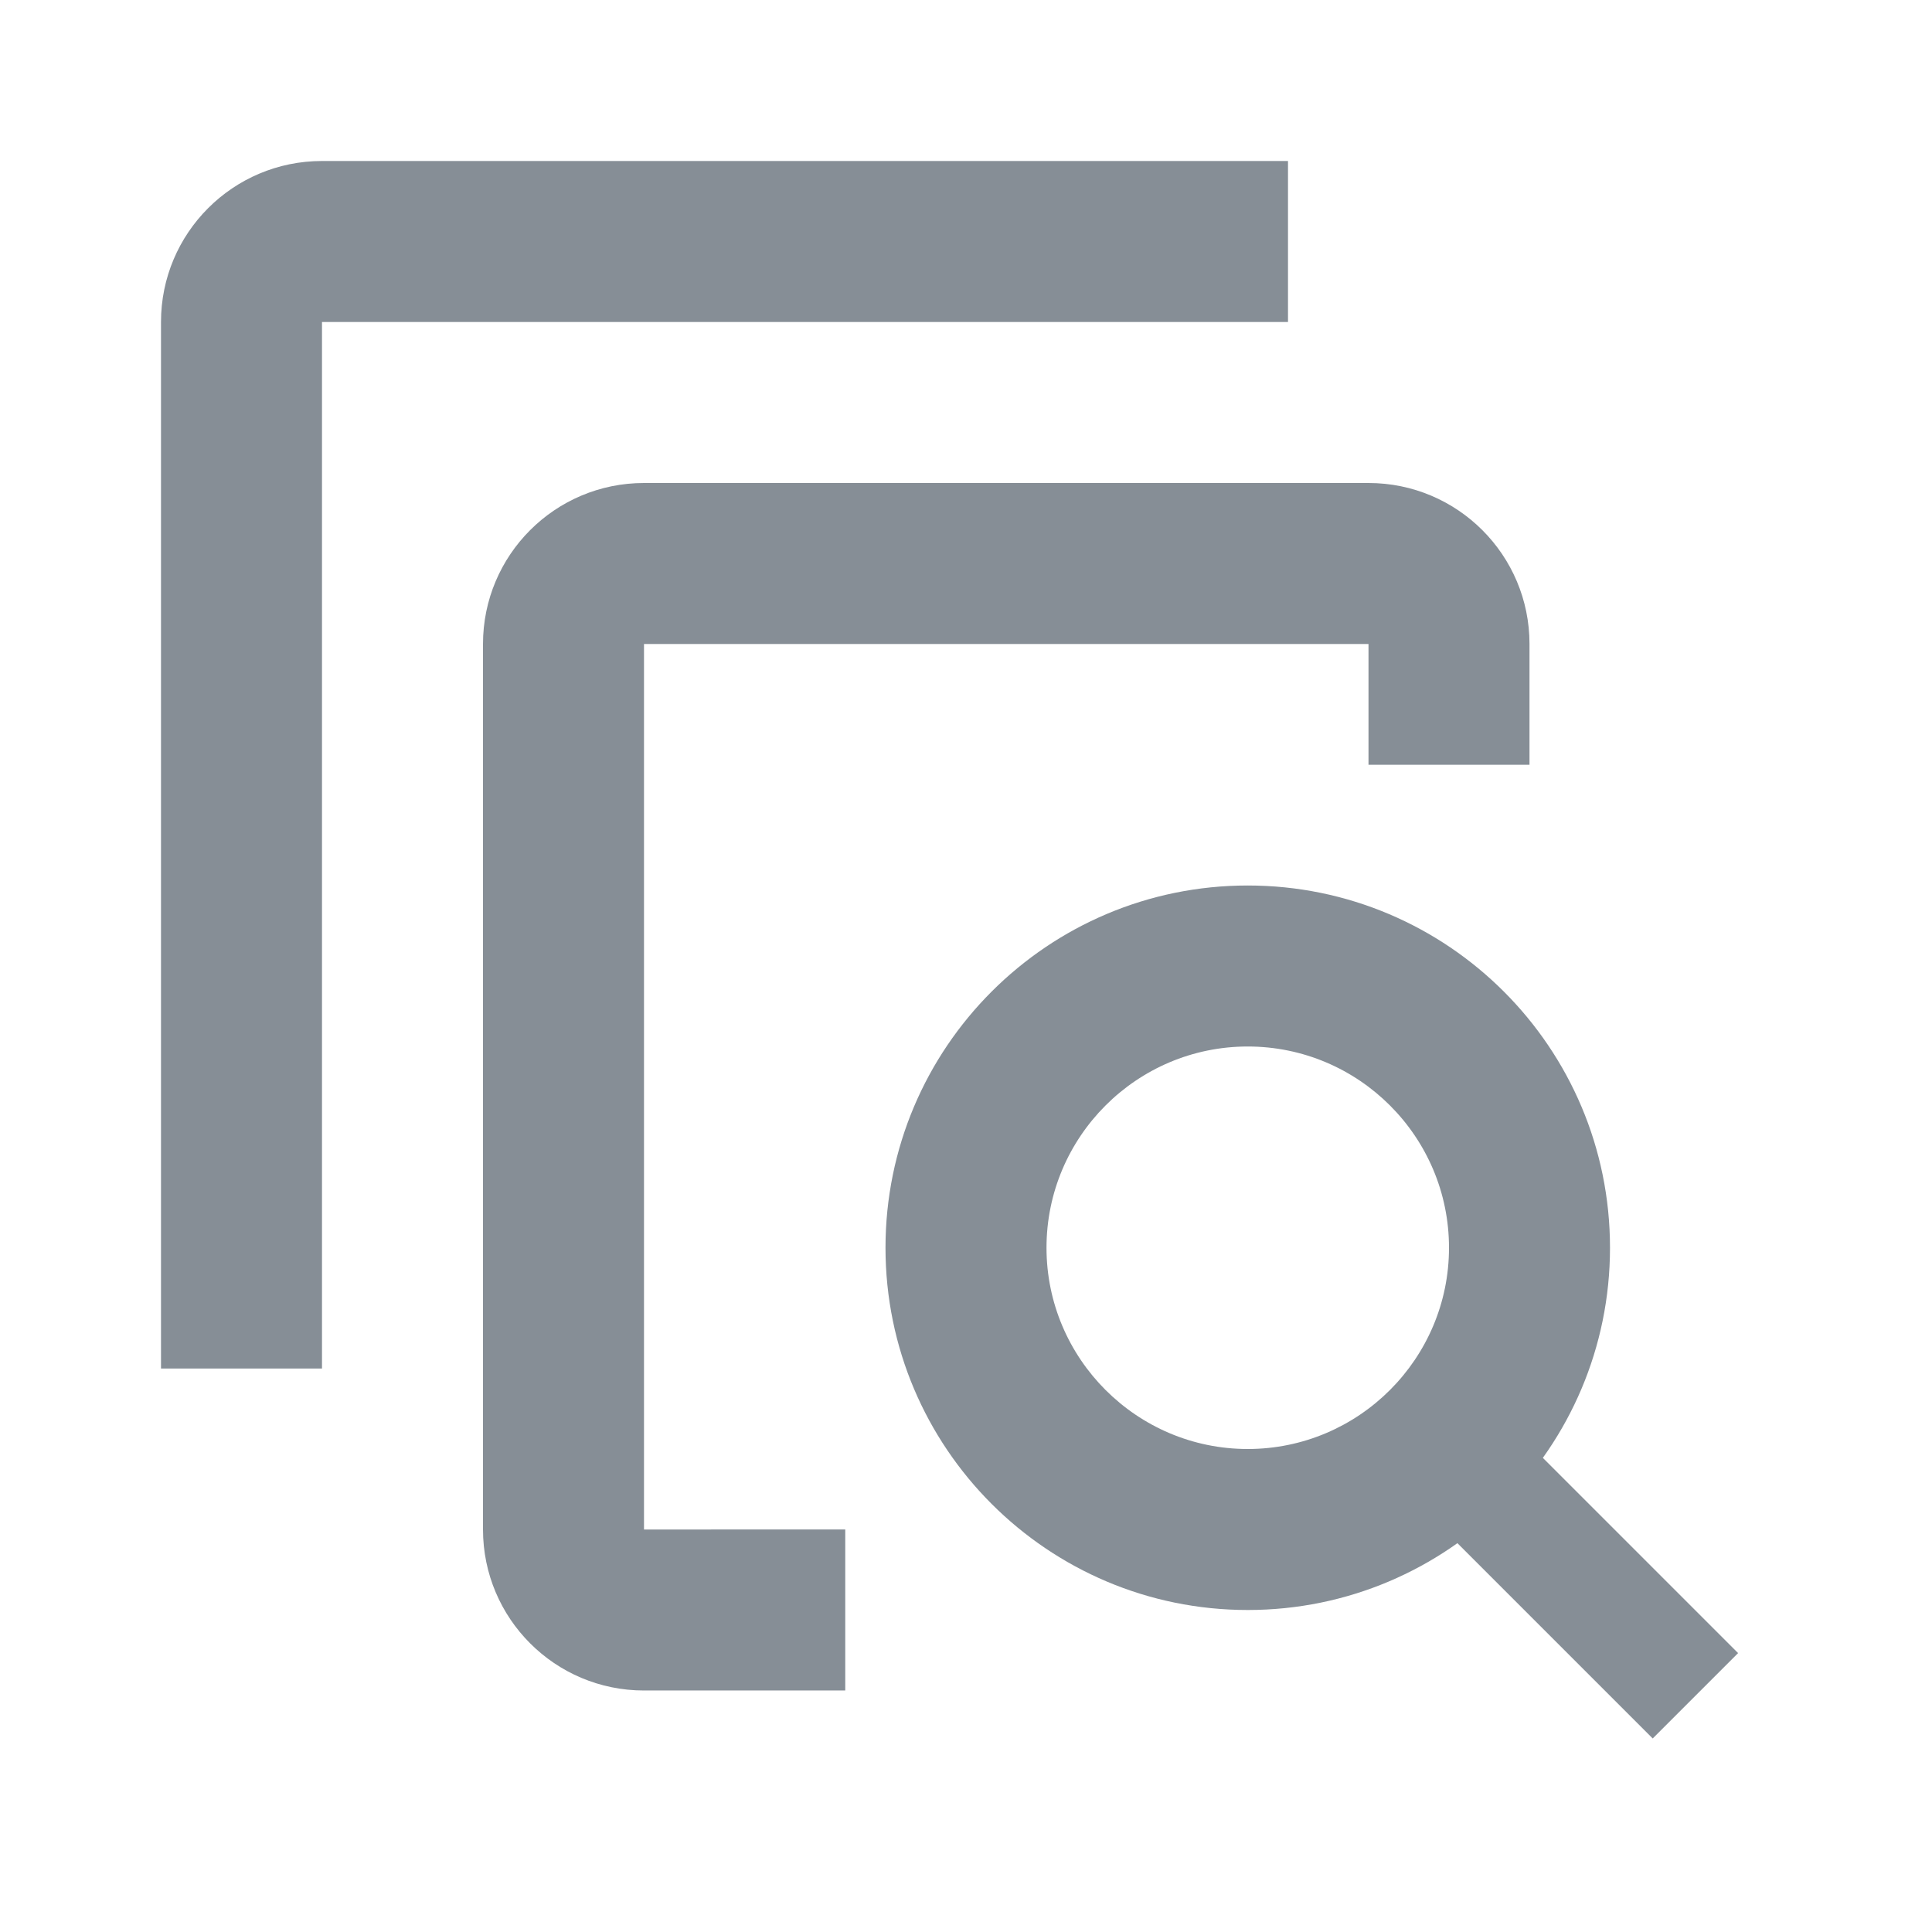 <!-- Generator: Adobe Illustrator 24.3.0, SVG Export PlugIn . SVG Version: 6.00 Build 0)  --><svg version="1.1" id="Layer_1" xmlns="http://www.w3.org/2000/svg" xmlns:xlink="http://www.w3.org/1999/xlink" x="0px" y="0px" viewBox="0 0 24 24" style="enable-background:new 0 0 24 24;" xml:space="preserve">
<style type="text/css">
	.st0{fill-rule:evenodd;clip-rule:evenodd;fill:none;}
	.st1{fill-rule:evenodd;clip-rule:evenodd;fill:#868E96;}
	.st2{fill:#868E96;}
</style>
<rect x="0" y="0" class="st0" width="24" height="24" style="fill-rule: evenodd;clip-rule: evenodd;fill: none;"></rect>
<g>
	<g>
		<path class="st1" d="M6,8v11c0,1.105,0.895,2,2,2h2.5v-2H8V8h9v1.5h2V8c0-1.105-0.895-2-2-2H8
			C6.895,6,6,6.895,6,8z" style="fill-rule: evenodd;clip-rule: evenodd;fill: #868E96;"></path>
	</g>
	<g>
		<path class="st1" d="M16,4V2H4C2.895,2,2,2.895,2,4v13h2V4H16z" style="fill-rule: evenodd;clip-rule: evenodd;fill: #868E96;"></path>
	</g>
</g>
<g>
	<g>
		<path class="st2" d="M15.5,13c1.379,0,2.5,1.121,2.5,2.5S16.878,18,15.5,18S13,16.878,13,15.5S14.121,13,15.5,13 M15.5,11
			c-2.485,0-4.5,2.015-4.5,4.5s2.015,4.5,4.5,4.5s4.5-2.015,4.5-4.5S17.985,11,15.5,11L15.5,11z" style="fill: #868E96;"></path>
	</g>

		<rect x="18.548" y="16.798" transform="matrix(0.707 -0.707 0.707 0.707 -7.994 19.298)" class="st1" width="1.5" height="5" style="fill-rule: evenodd;clip-rule: evenodd;fill: #868E96;"></rect>
</g>
</svg>